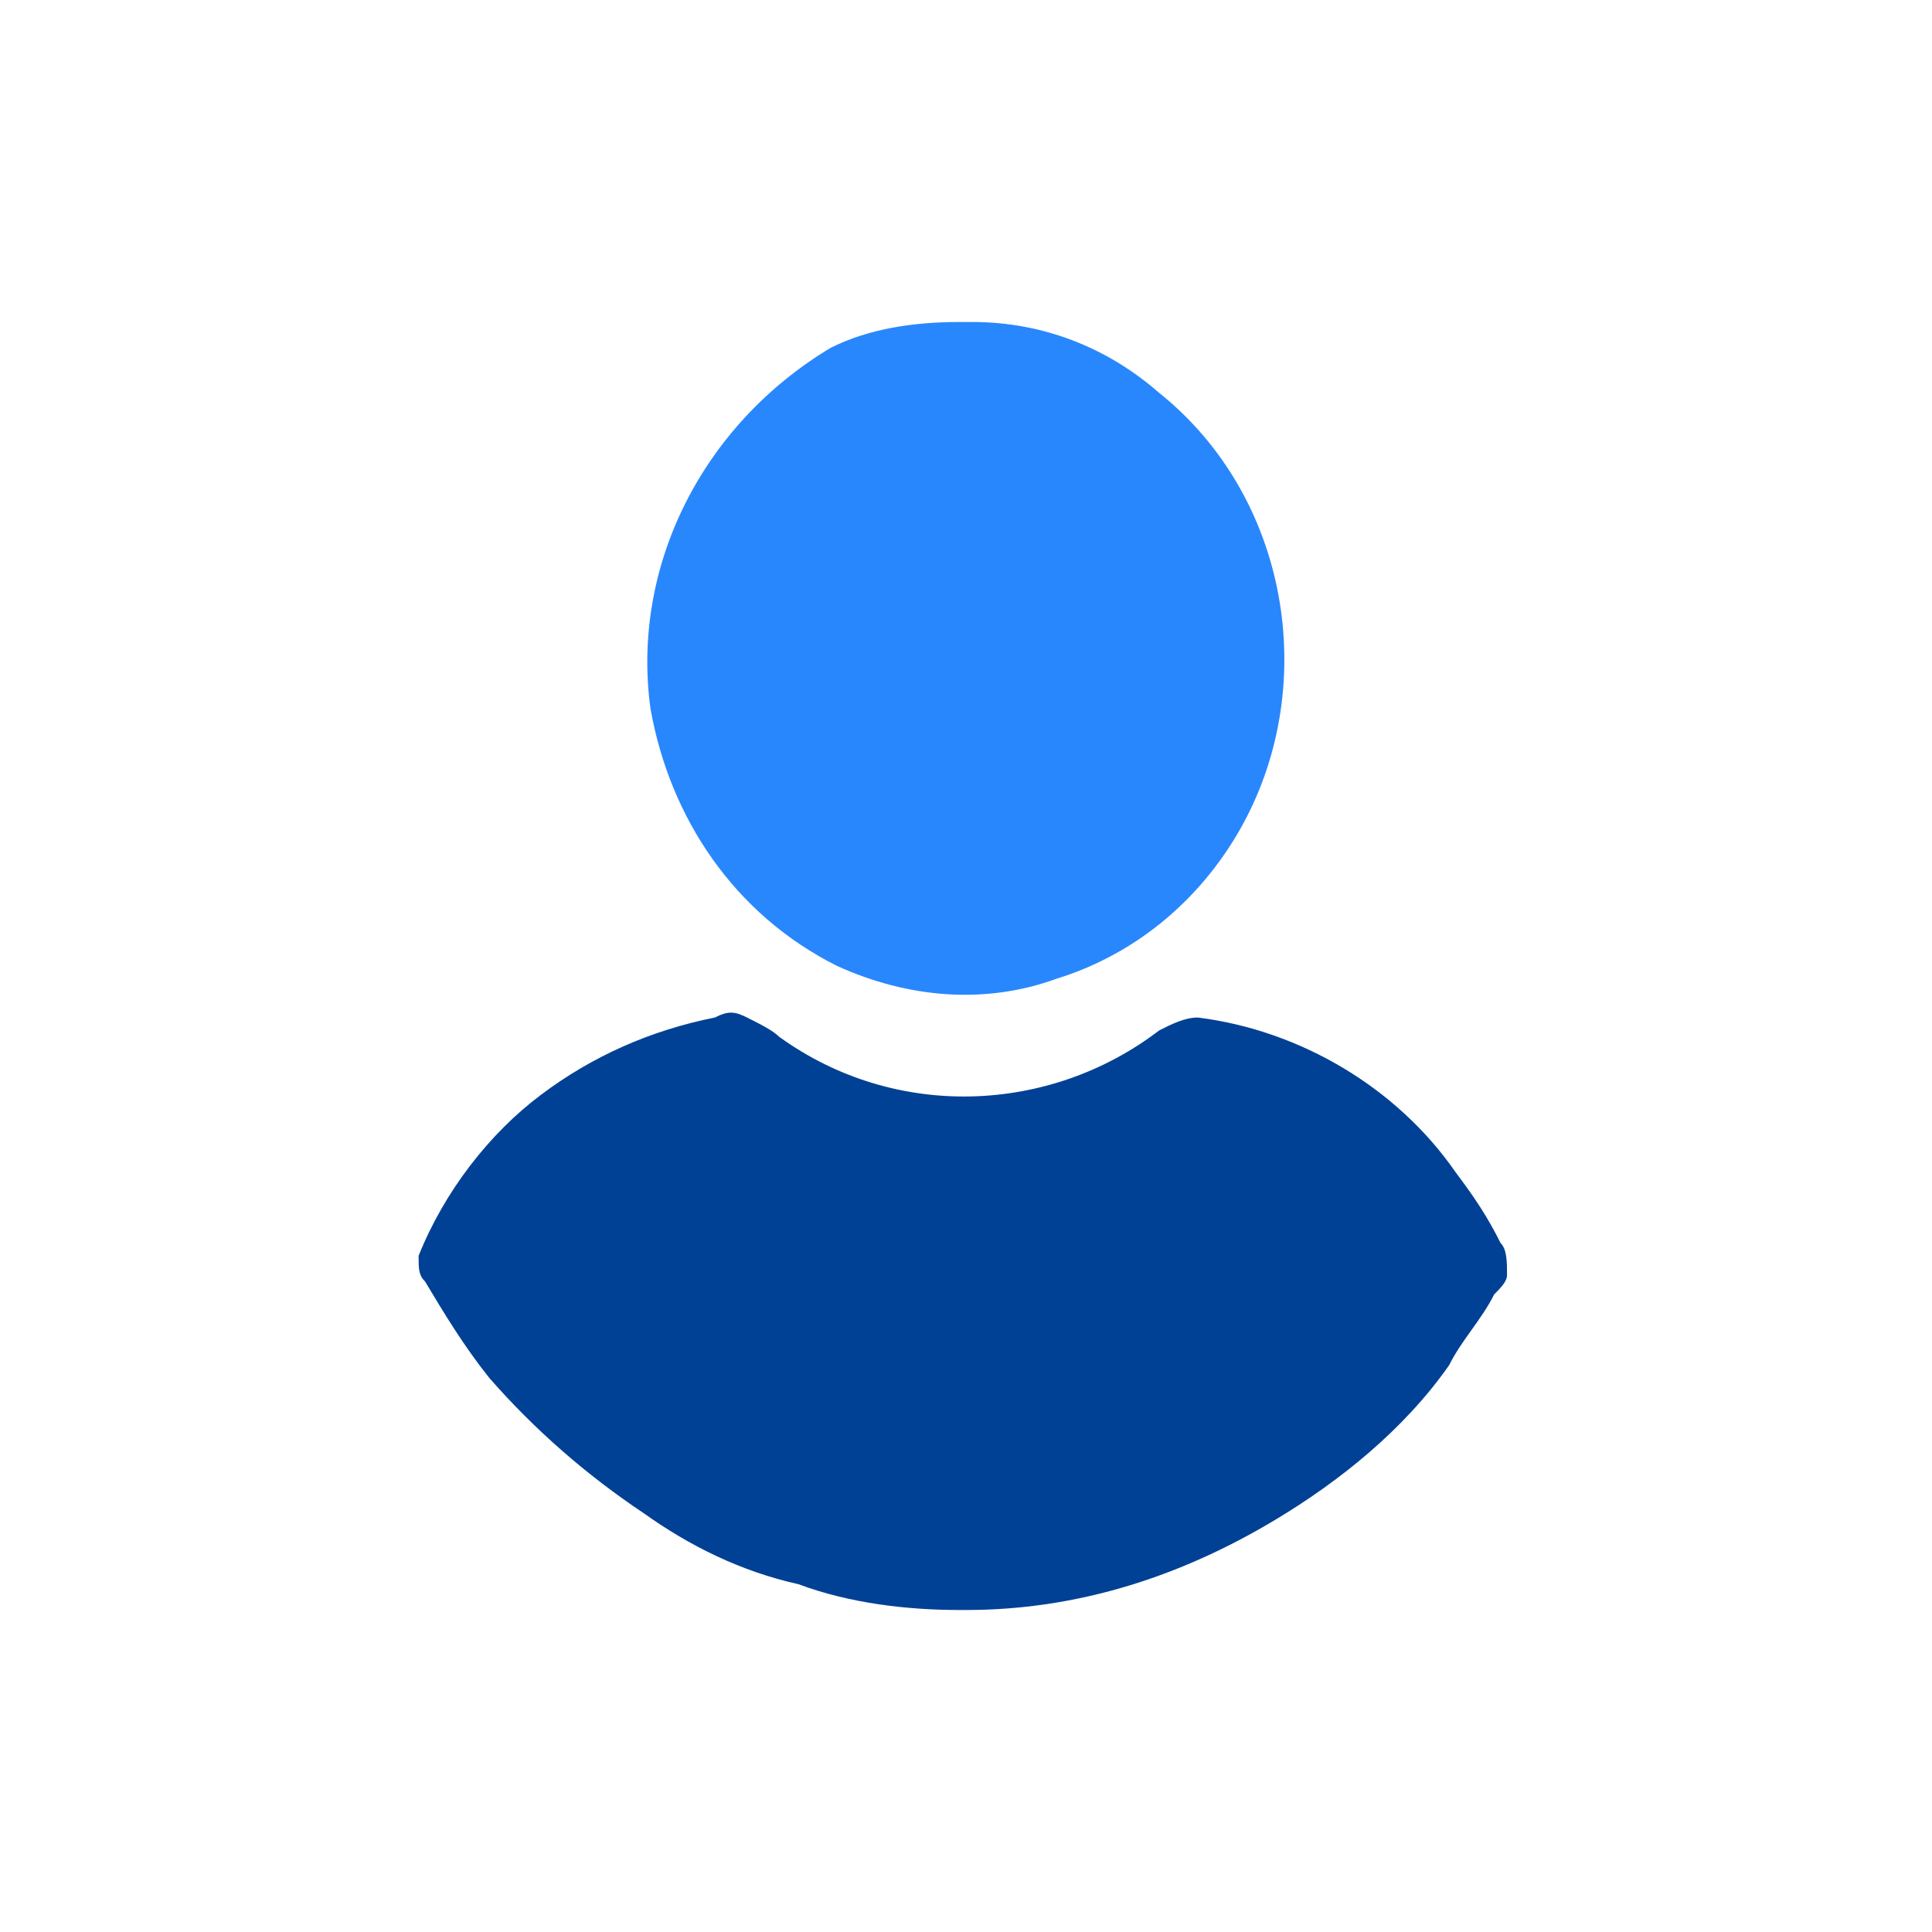 <?xml version="1.0" encoding="utf-8"?>
<!DOCTYPE svg PUBLIC "-//W3C//DTD SVG 1.1//EN" "http://www.w3.org/Graphics/SVG/1.1/DTD/svg11.dtd">
<svg version="1.1" id="Layer_1" xmlns="http://www.w3.org/2000/svg" xmlns:xlink="http://www.w3.org/1999/xlink" x="0px" y="0px"
	 width="30px" height="30px" viewBox="-6.5 -5 30 30" enable-background="new -6.5 -5 30 30" xml:space="preserve">
<path fill="#004195" d="M4.6,10.8c0.2-0.101,0.3-0.101,0.5,0c0.2,0.1,0.4,0.2,0.5,0.3c1.8,1.3,4.2,1.2,5.9-0.1
	c0.2-0.101,0.4-0.2,0.6-0.2c1.601,0.2,3.101,1.1,4,2.399c0.301,0.4,0.5,0.7,0.7,1.101c0.101,0.1,0.101,0.3,0.101,0.5
	c0,0.1-0.101,0.2-0.2,0.3c-0.2,0.4-0.5,0.7-0.7,1.1c-0.7,1-1.7,1.801-2.7,2.4c-1.5,0.9-3.1,1.4-4.8,1.4H8.4
	c-0.8,0-1.7-0.101-2.5-0.4c-0.9-0.2-1.7-0.6-2.4-1.1c-0.9-0.601-1.7-1.301-2.4-2.101c-0.4-0.5-0.7-1-1-1.5C0,14.8,0,14.699,0,14.5
	c0.4-1,1.1-1.9,1.9-2.5C2.7,11.399,3.6,11,4.6,10.8z"/>
<path fill="#2987FD" d="M8.399,0h0.2c1.1,0,2.1,0.4,2.9,1.1c2,1.6,2.5,4.5,1.3,6.7c-0.601,1.1-1.601,2-2.9,2.4
	C8.8,10.6,7.6,10.5,6.5,10c-1.6-0.8-2.6-2.3-2.9-4c-0.3-2.2,0.8-4.4,2.8-5.6C7,0.1,7.7,0,8.399,0z"/>
</svg>
